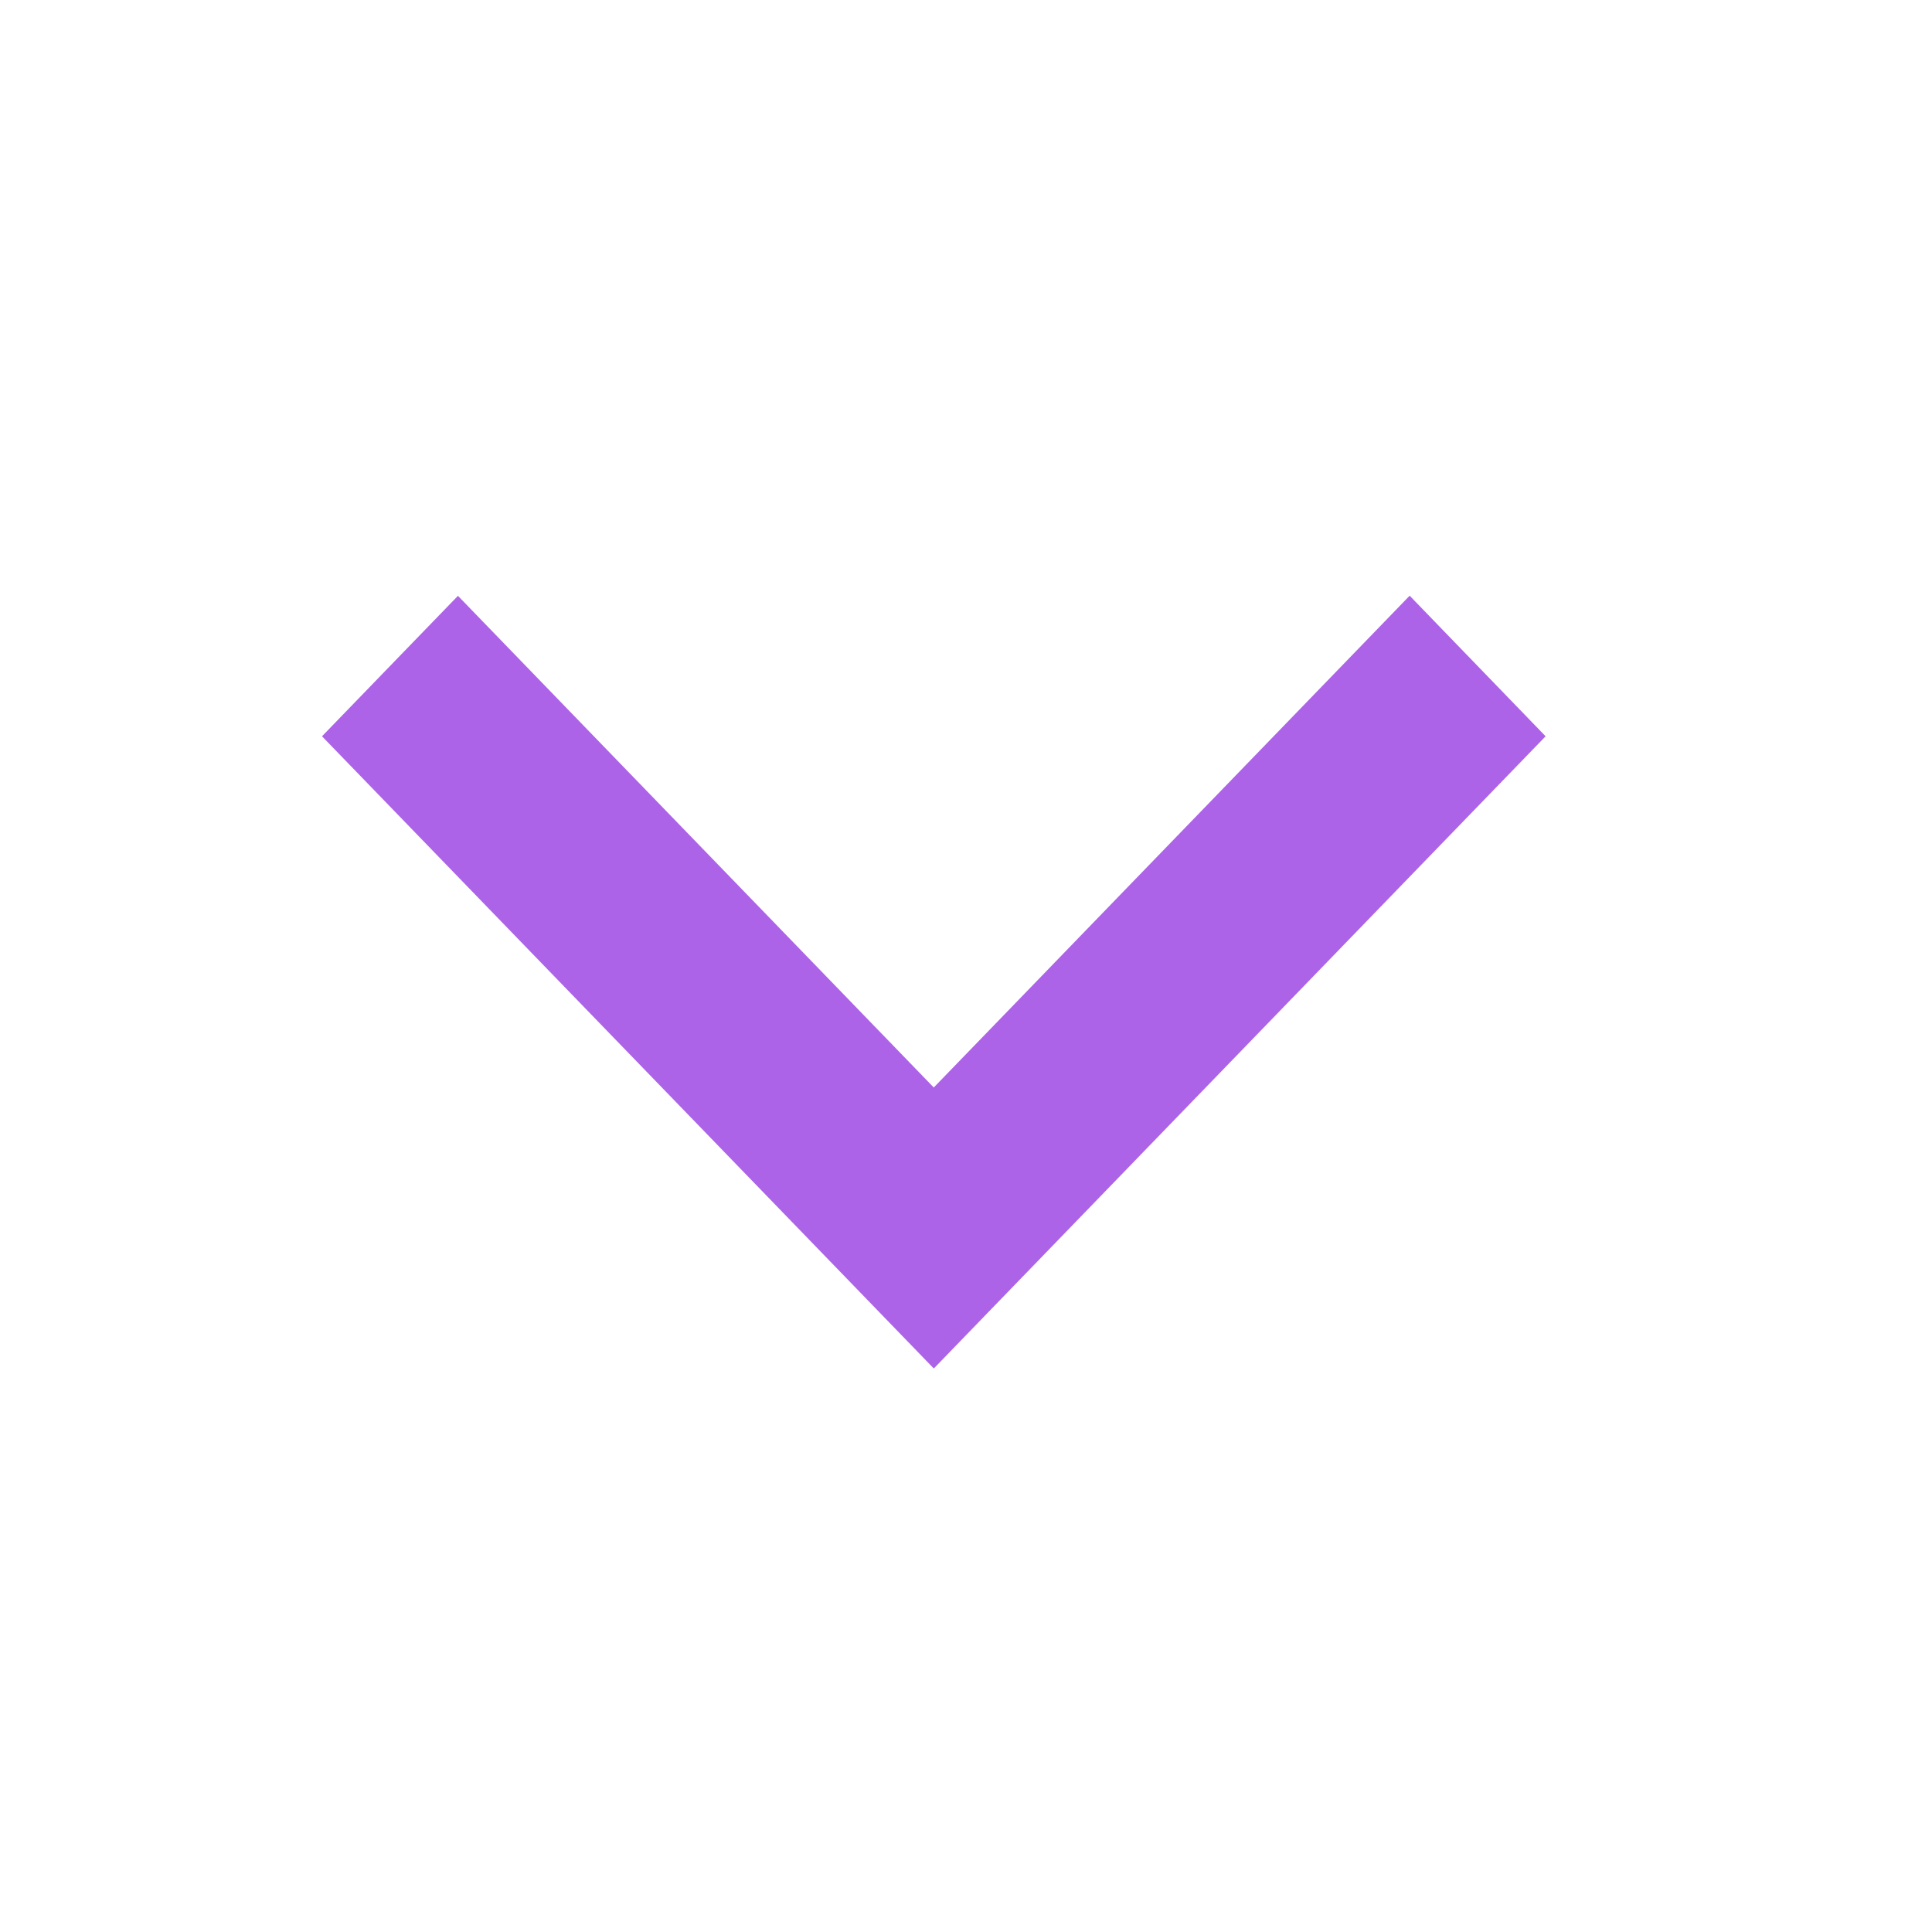<svg width="30" height="30" viewBox="0 0 30 30" fill="none" xmlns="http://www.w3.org/2000/svg">
    <path d="M14.5 16.886L21.889 9.25L24 11.433L14.5 21.25L5 11.433L7.111 9.252L14.5 16.887V16.886Z" fill="#AD63E7"/>
</svg>
